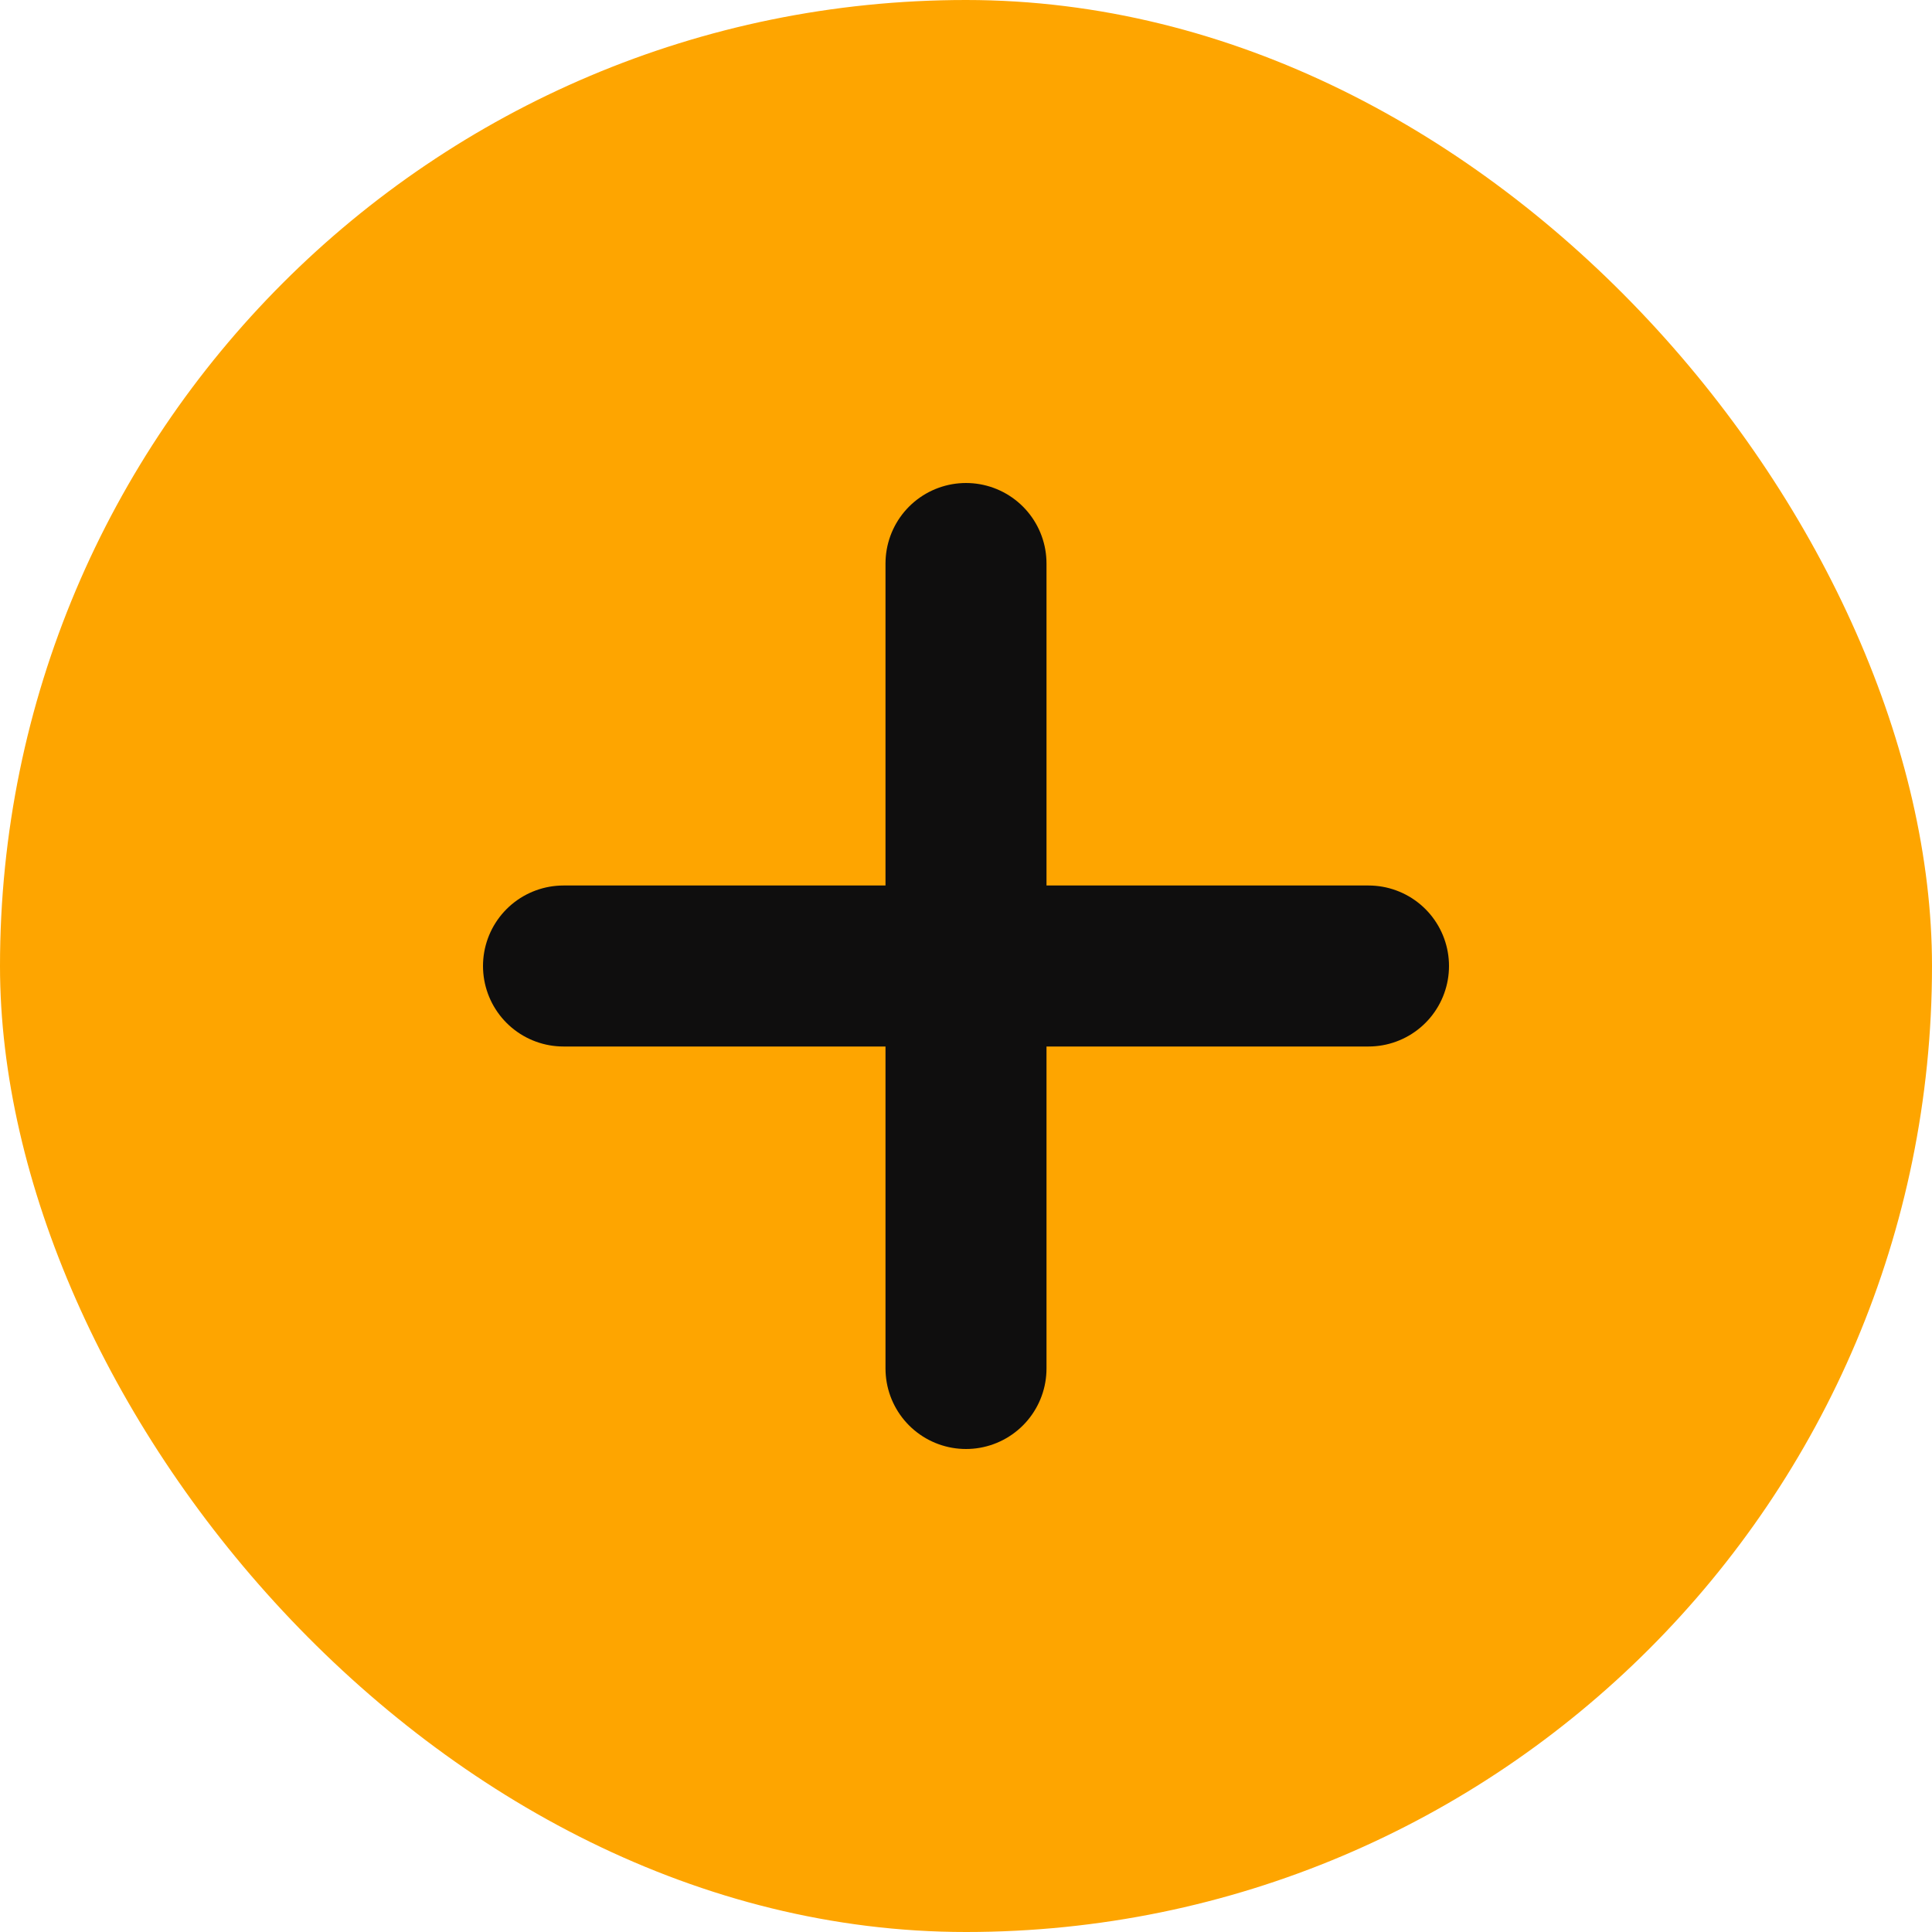 <svg width="24" height="24" viewBox="0 0 24 24" fill="none" xmlns="http://www.w3.org/2000/svg">
<rect width="24" height="24" rx="12" fill="#FEA500"/>
<path d="M7 12L17 12" stroke="#0f0e0e" stroke-width="2" stroke-linecap="round"/>
<path d="M12 7L12 17" stroke="#0f0e0e" stroke-width="2" stroke-linecap="round"/>
</svg>
